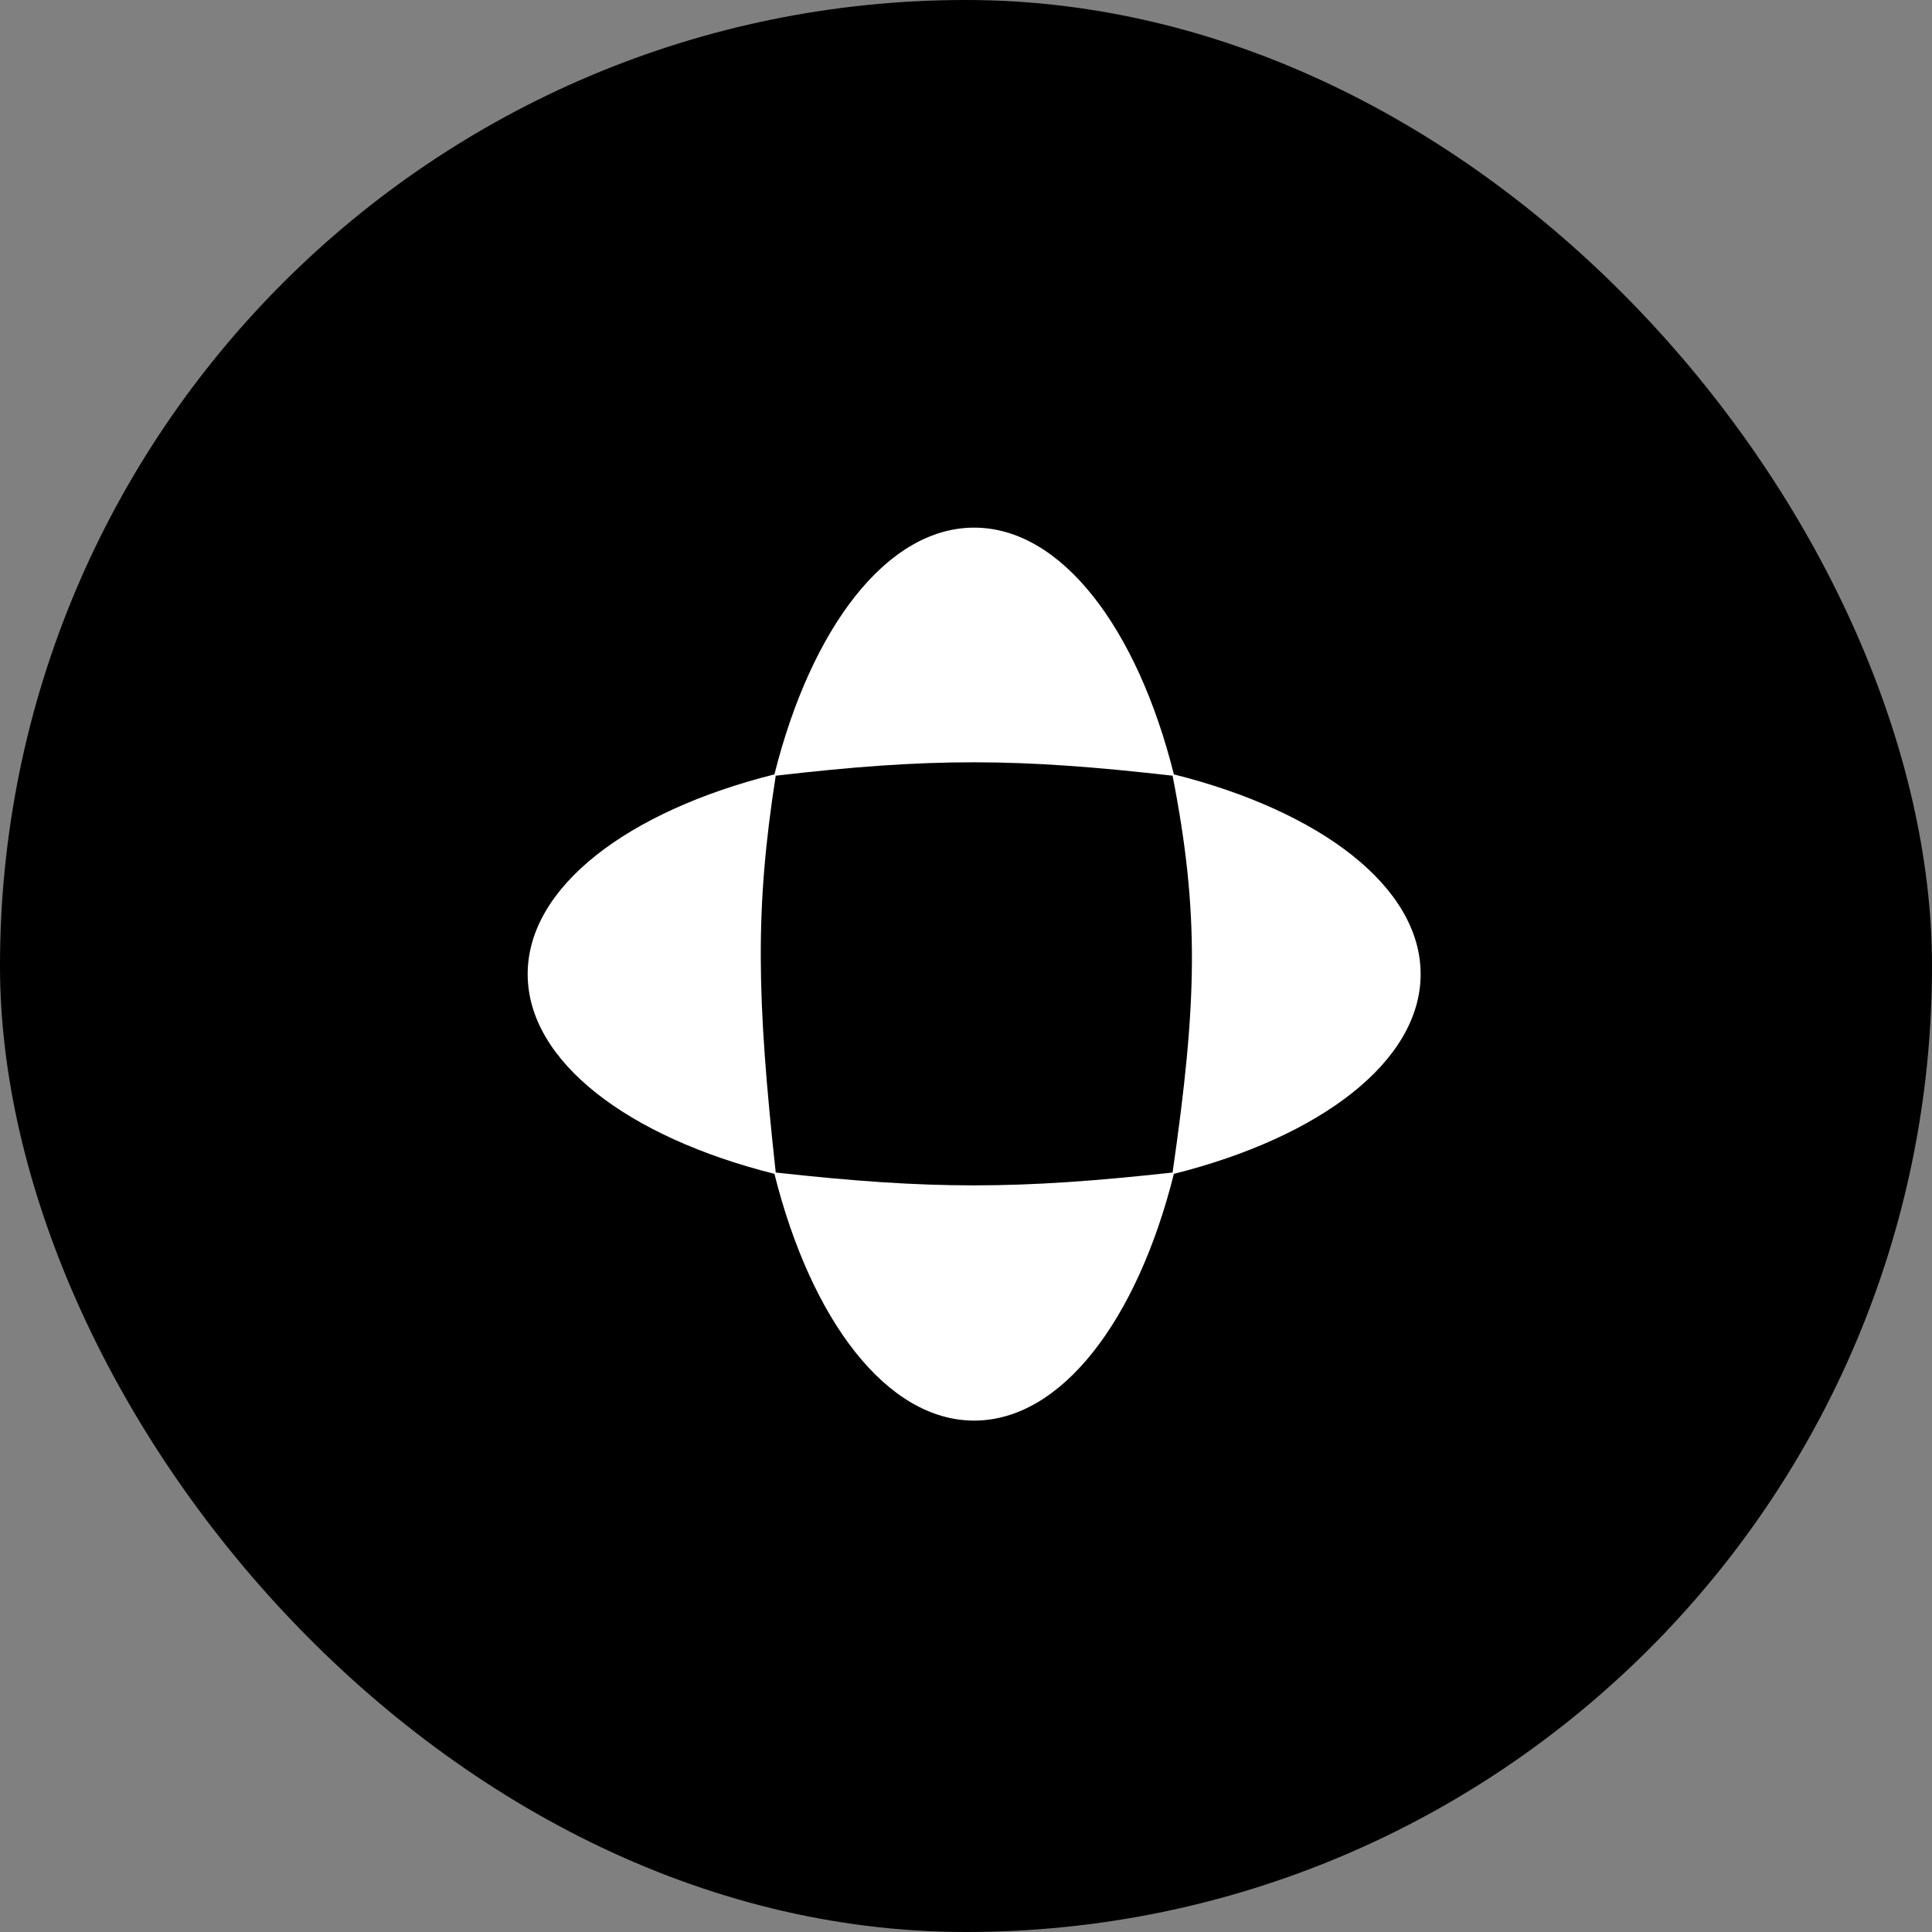 <svg width="50" height="50" viewBox="0 0 50 50" fill="none" xmlns="http://www.w3.org/2000/svg">
<rect x="0" y="0" width="50" height="50" fill="#808080" stroke="none"/>
<rect width="50" height="50" rx="25" fill="black"/>
<path fill-rule="evenodd" clip-rule="evenodd" d="M36.766 25.21C36.766 22.948 34.166 20.99 30.38 20.041C29.431 16.255 27.473 13.655 25.211 13.655C22.949 13.655 20.991 16.255 20.042 20.041C16.256 20.99 13.656 22.948 13.656 25.21C13.656 27.472 16.256 29.43 20.042 30.379C20.991 34.165 22.949 36.765 25.211 36.765C27.473 36.765 29.431 34.165 30.38 30.379C34.166 29.43 36.766 27.472 36.766 25.21ZM30.346 20.075C26.335 19.617 24.087 19.608 20.076 20.075C19.543 23.491 19.577 25.778 20.076 30.345C24.085 30.789 26.336 30.787 30.346 30.345C30.981 25.943 31.046 23.653 30.346 20.075Z" fill="white"/>
</svg>
